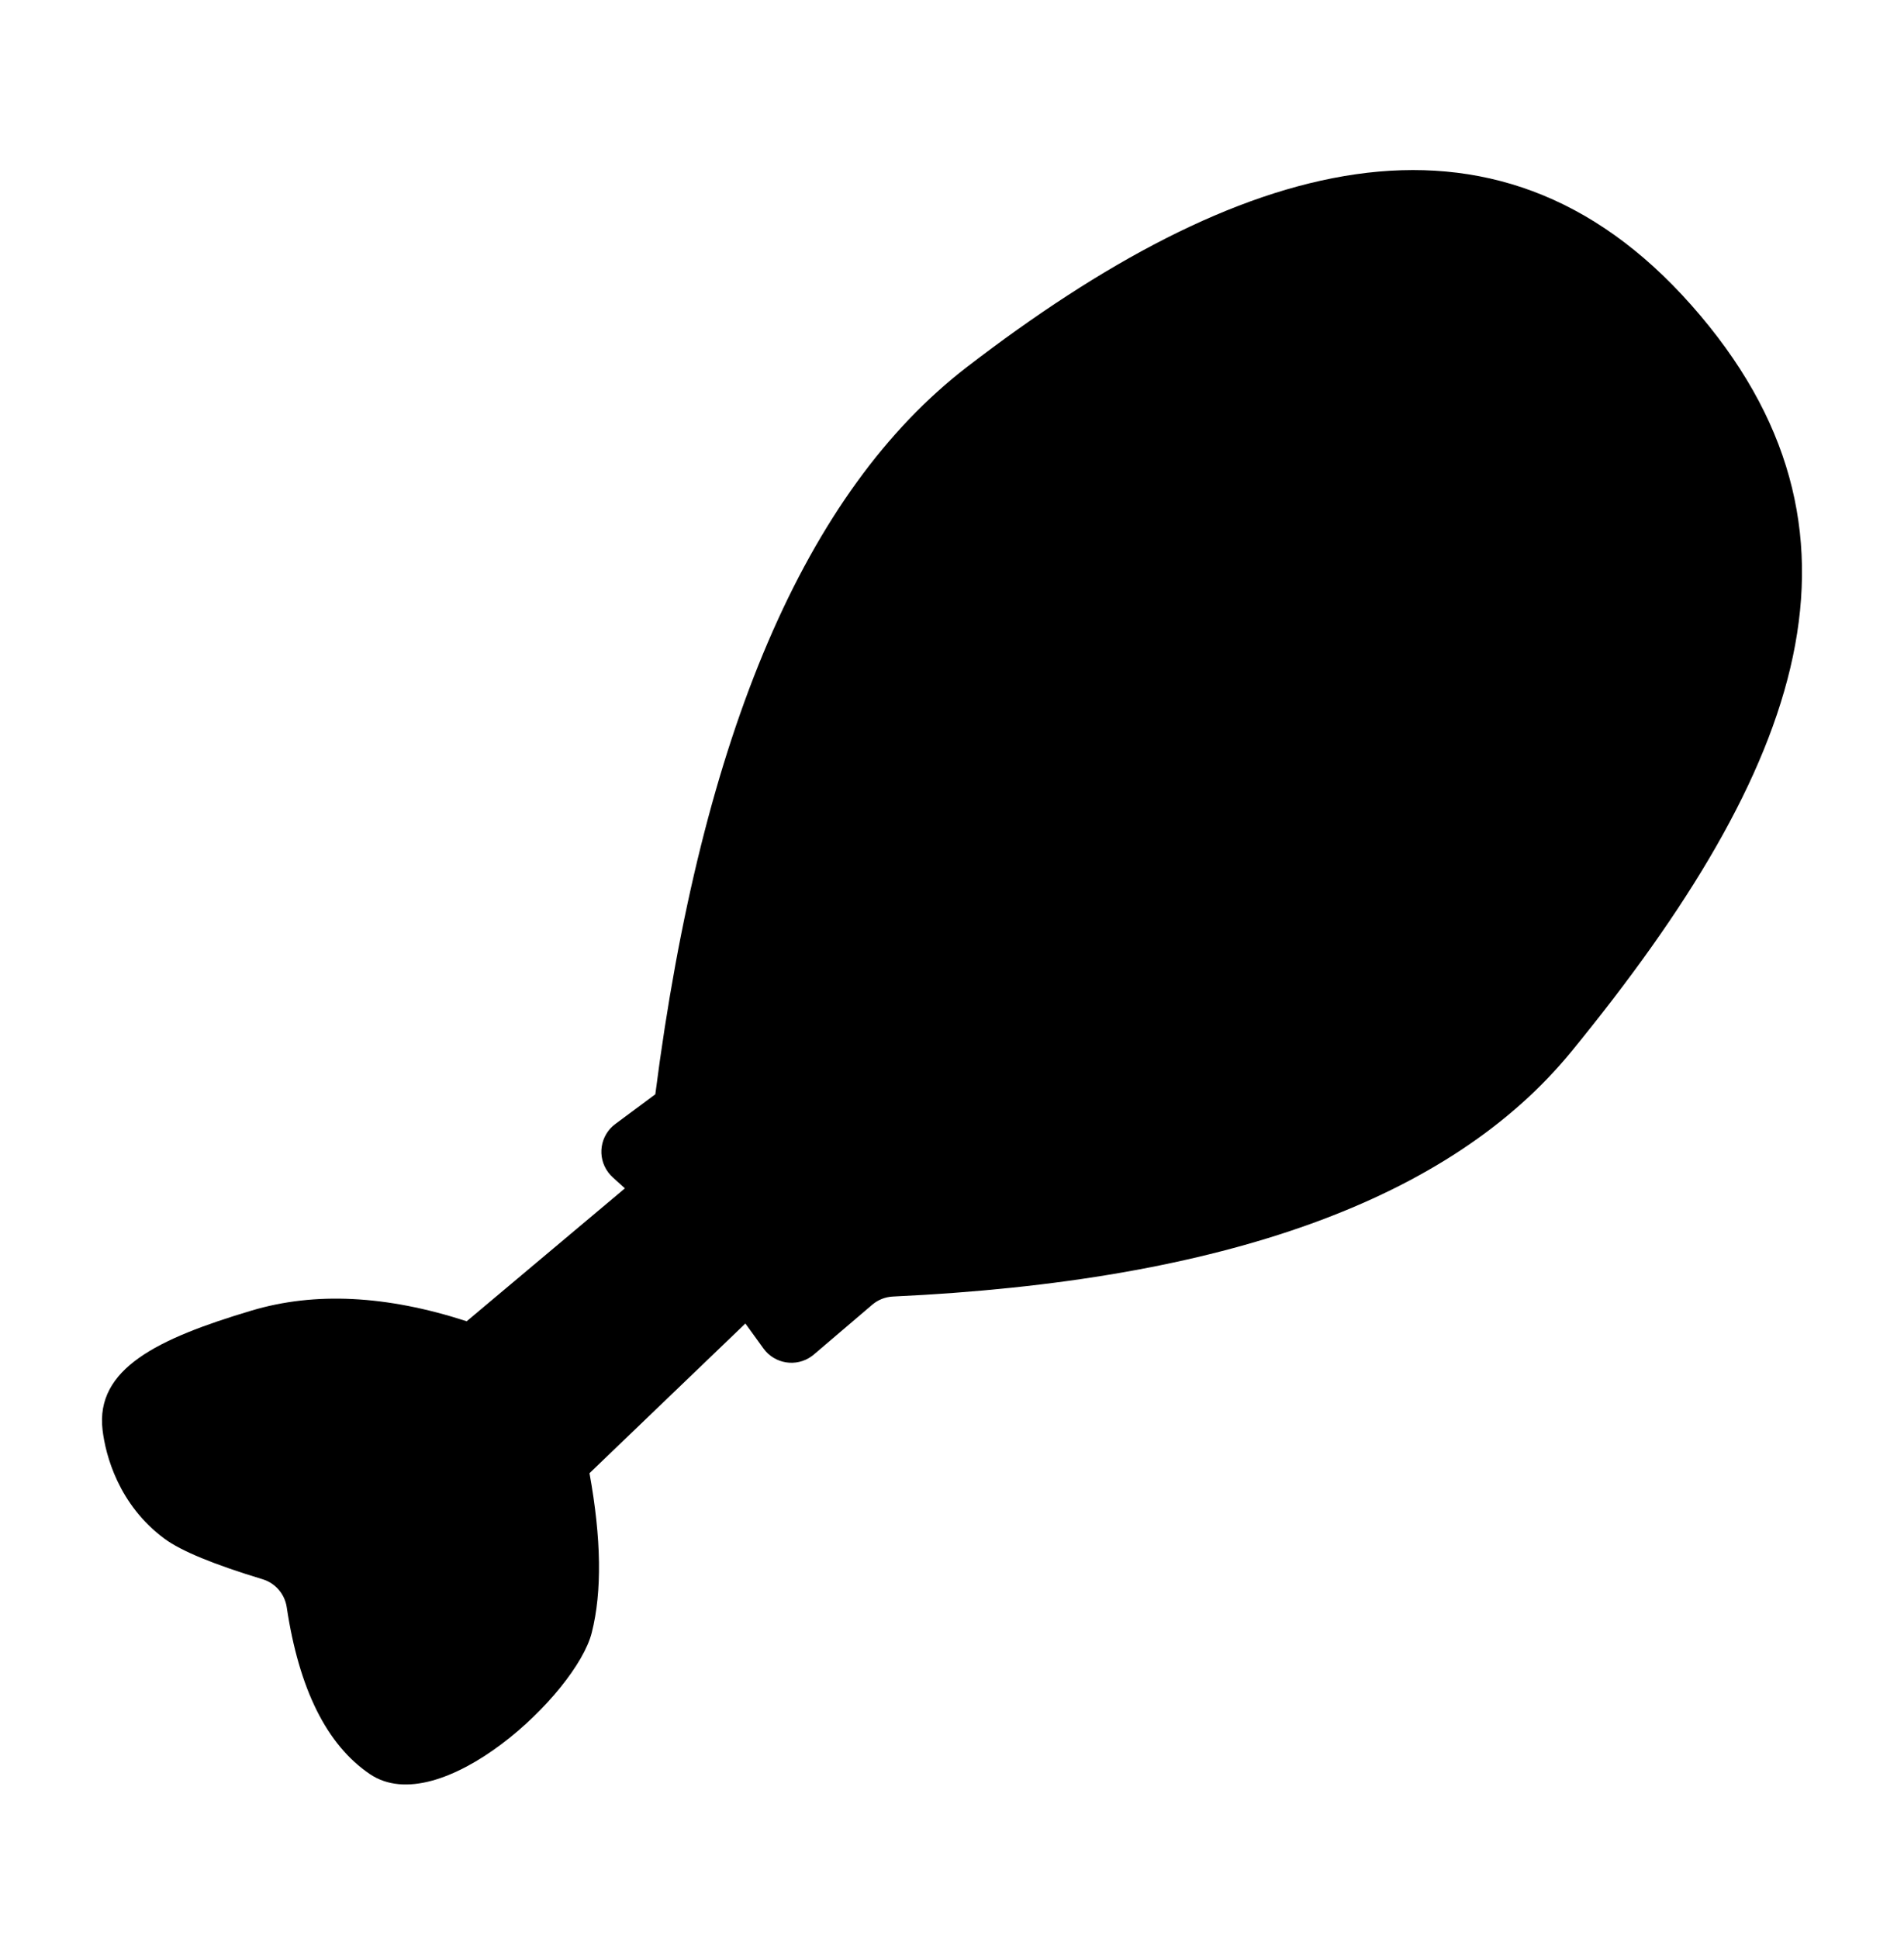 <svg xmlns="http://www.w3.org/2000/svg" width="56" height="57" viewBox="0 0 56 57">
  <path fill-rule="evenodd" d="M18.923,33.912 L14.338,38.313 C14.687,40.232 14.71,41.795 14.405,43.001 C13.949,44.811 9.939,48.559 7.876,47.158 C6.609,46.298 5.795,44.663 5.433,42.253 C5.375,41.865 5.099,41.545 4.723,41.431 C3.286,40.995 2.327,40.6 1.846,40.245 C0.487,39.244 0.104,37.784 0.016,37.039 C-0.193,35.246 1.619,34.36 4.405,33.53 C6.262,32.976 8.369,33.081 10.726,33.846 L15.38,29.938 L15.024,29.617 C14.973,29.571 14.928,29.521 14.888,29.467 C14.553,29.017 14.647,28.38 15.098,28.046 L16.274,27.173 C17.638,16.57 20.694,9.442 25.44,5.79 C33.365,-0.307 40.917,-2.623 46.755,3.982 C52.592,10.587 50.034,17.58 43.222,25.911 C39.664,30.263 33.012,32.666 23.266,33.119 C23.041,33.129 22.825,33.214 22.654,33.36 L20.937,34.824 C20.917,34.841 20.896,34.858 20.874,34.873 C20.42,35.203 19.784,35.101 19.455,34.647 L18.923,33.912 Z" transform="translate(3 5)"/>
</svg>
